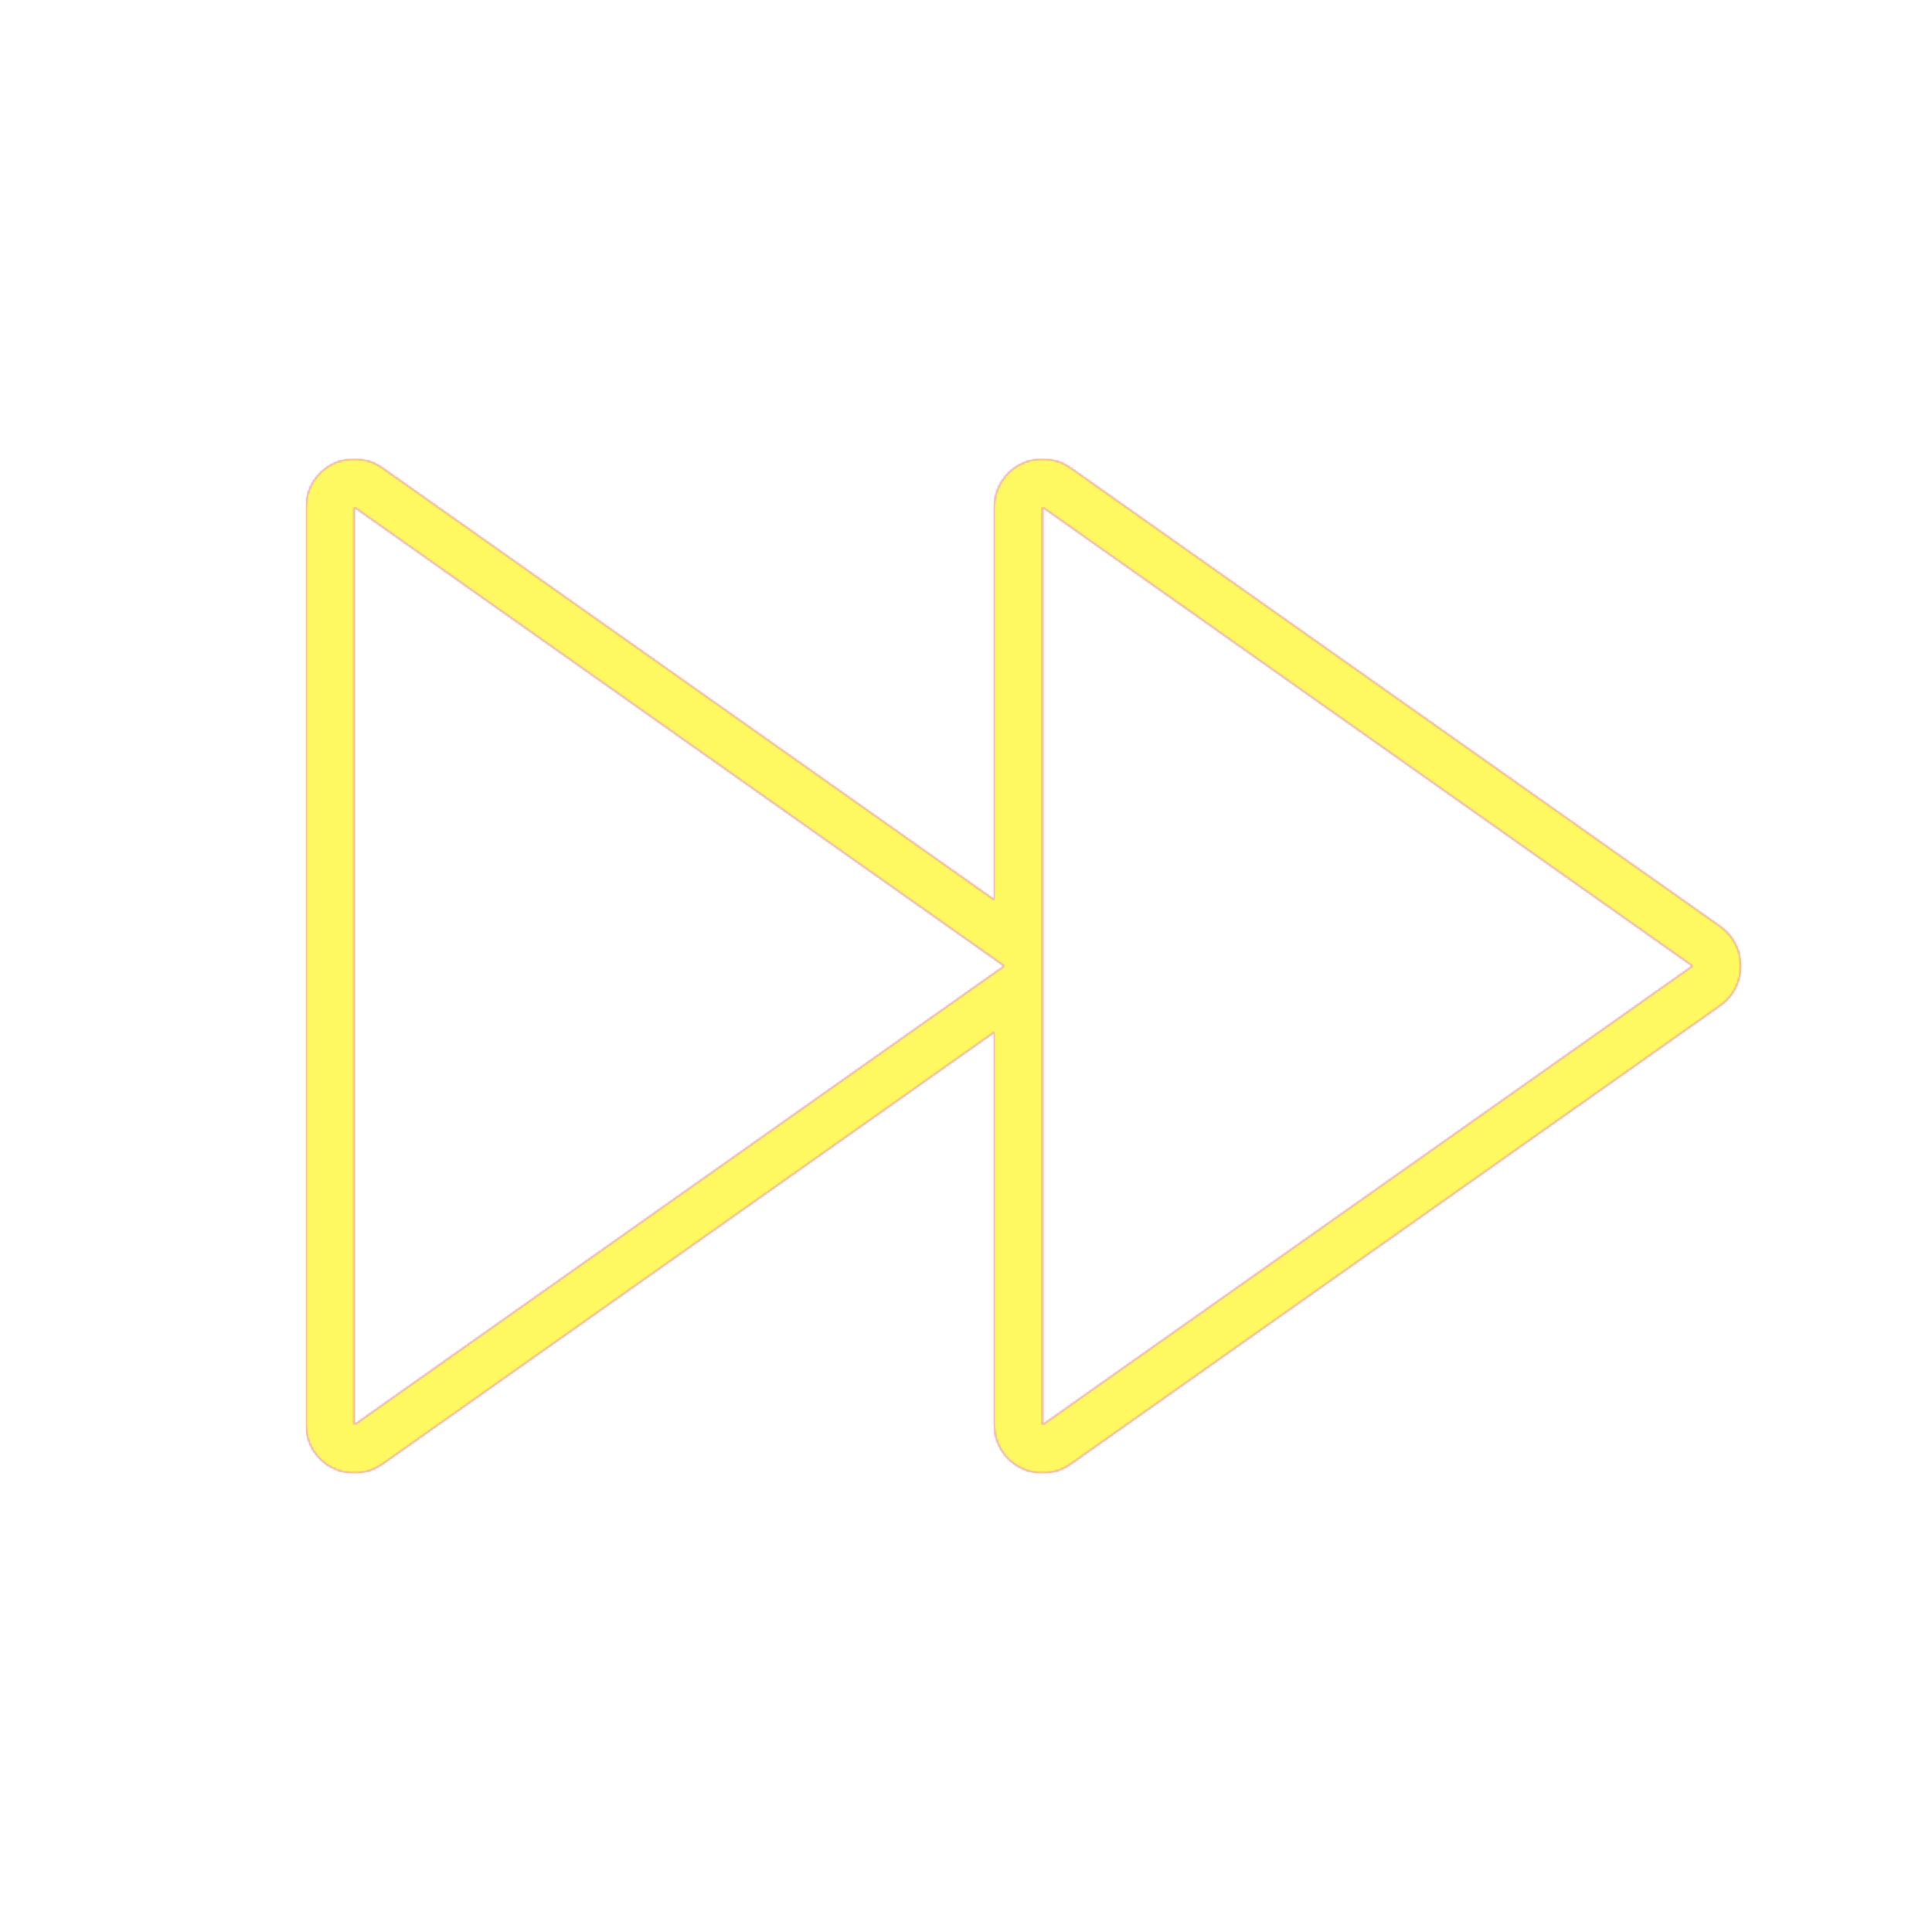 <svg version="1.1" xmlns="http://www.w3.org/2000/svg" xmlns:xlink="http://www.w3.org/1999/xlink" viewBox="0,0,1024,1024">
	<!-- Color names: teamapps-color-1, teamapps-color-2, teamapps-color-3 -->
	<desc>fast_forward icon - Licensed under Apache License v2.0 (http://www.apache.org/licenses/LICENSE-2.0) - Created with Iconfu.com - Derivative work of Material icons (Copyright Google Inc.)</desc>
	<defs>
		<radialGradient cx="0" cy="0" r="1448.15" id="color-IDl9WOIG" gradientUnits="userSpaceOnUse">
			<stop offset="0.08" stop-color="#ffffff"/>
			<stop offset="1" stop-color="#000000"/>
		</radialGradient>
		<linearGradient x1="0" y1="1024" x2="1024" y2="0" id="color-JRV0oLpP" gradientUnits="userSpaceOnUse">
			<stop offset="0.2" stop-color="#000000"/>
			<stop offset="0.8" stop-color="#ffffff"/>
		</linearGradient>
		<filter id="filter-AI8dP3Mh" color-interpolation-filters="sRGB">
			<feOffset/>
		</filter>
		<mask id="mask-dEnKVrJt">
			<rect fill="url(#color-JRV0oLpP)" x="162.14" y="243.2" width="760.53" height="537.6"/>
		</mask>
		<mask id="mask-EQYcClQ9">
			<path d="M202.5,247.89l324.44,229.02v-208.1c0,-9.56 5.33,-18.33 13.82,-22.73c8.49,-4.4 18.73,-3.7 26.54,1.82l344.53,243.2c6.8,4.8 10.84,12.6 10.84,20.91c0,8.32 -4.04,16.12 -10.84,20.91l-344.53,243.2c-7.81,5.52 -18.05,6.22 -26.54,1.82c-8.49,-4.4 -13.82,-13.17 -13.82,-22.73v-208.1l-324.44,229.02c-7.81,5.52 -18.05,6.22 -26.54,1.82c-8.49,-4.4 -13.82,-13.17 -13.82,-22.73v-486.4c0,-9.56 5.33,-18.33 13.82,-22.73c8.49,-4.4 18.73,-3.7 26.54,1.82zM187.74,755.2l344.53,-243.2l-344.53,-243.2zM552.54,268.8v486.4l344.53,-243.2z" fill="url(#color-IDl9WOIG)"/>
		</mask>
		<mask id="mask-QaUiCYnG">
			<path d="M202.5,247.89l324.44,229.02v-208.1c0,-9.56 5.33,-18.33 13.82,-22.73c8.49,-4.4 18.73,-3.7 26.54,1.82l344.53,243.2c6.8,4.8 10.84,12.6 10.84,20.91c0,8.32 -4.04,16.12 -10.84,20.91l-344.53,243.2c-7.81,5.52 -18.05,6.22 -26.54,1.82c-8.49,-4.4 -13.82,-13.17 -13.82,-22.73v-208.1l-324.44,229.02c-7.81,5.52 -18.05,6.22 -26.54,1.82c-8.49,-4.4 -13.82,-13.17 -13.82,-22.73v-486.4c0,-9.56 5.33,-18.33 13.82,-22.73c8.49,-4.4 18.73,-3.7 26.54,1.82zM187.74,755.2l344.53,-243.2l-344.53,-243.2zM552.54,268.8v486.4l344.53,-243.2z" fill="#ffffff"/>
		</mask>
	</defs>
	<g fill="none" fill-rule="nonzero" style="mix-blend-mode: normal">
		<g mask="url(#mask-QaUiCYnG)">
			<g color="#ff0000" class="teamapps-color-2">
				<rect x="162.14" y="243.2" width="760.53" height="537.6" fill="currentColor"/>
			</g>
			<g color="#bc13e0" class="teamapps-color-3" mask="url(#mask-dEnKVrJt)">
				<rect x="162.14" y="243.2" width="760.53" height="537.6" fill="currentColor"/>
			</g>
		</g>
		<g filter="url(#filter-AI8dP3Mh)" mask="url(#mask-EQYcClQ9)">
			<g color="#fff961" class="teamapps-color-1">
				<rect x="162.14" y="243.2" width="760.53" height="537.6" fill="currentColor"/>
			</g>
		</g>
	</g>
</svg>